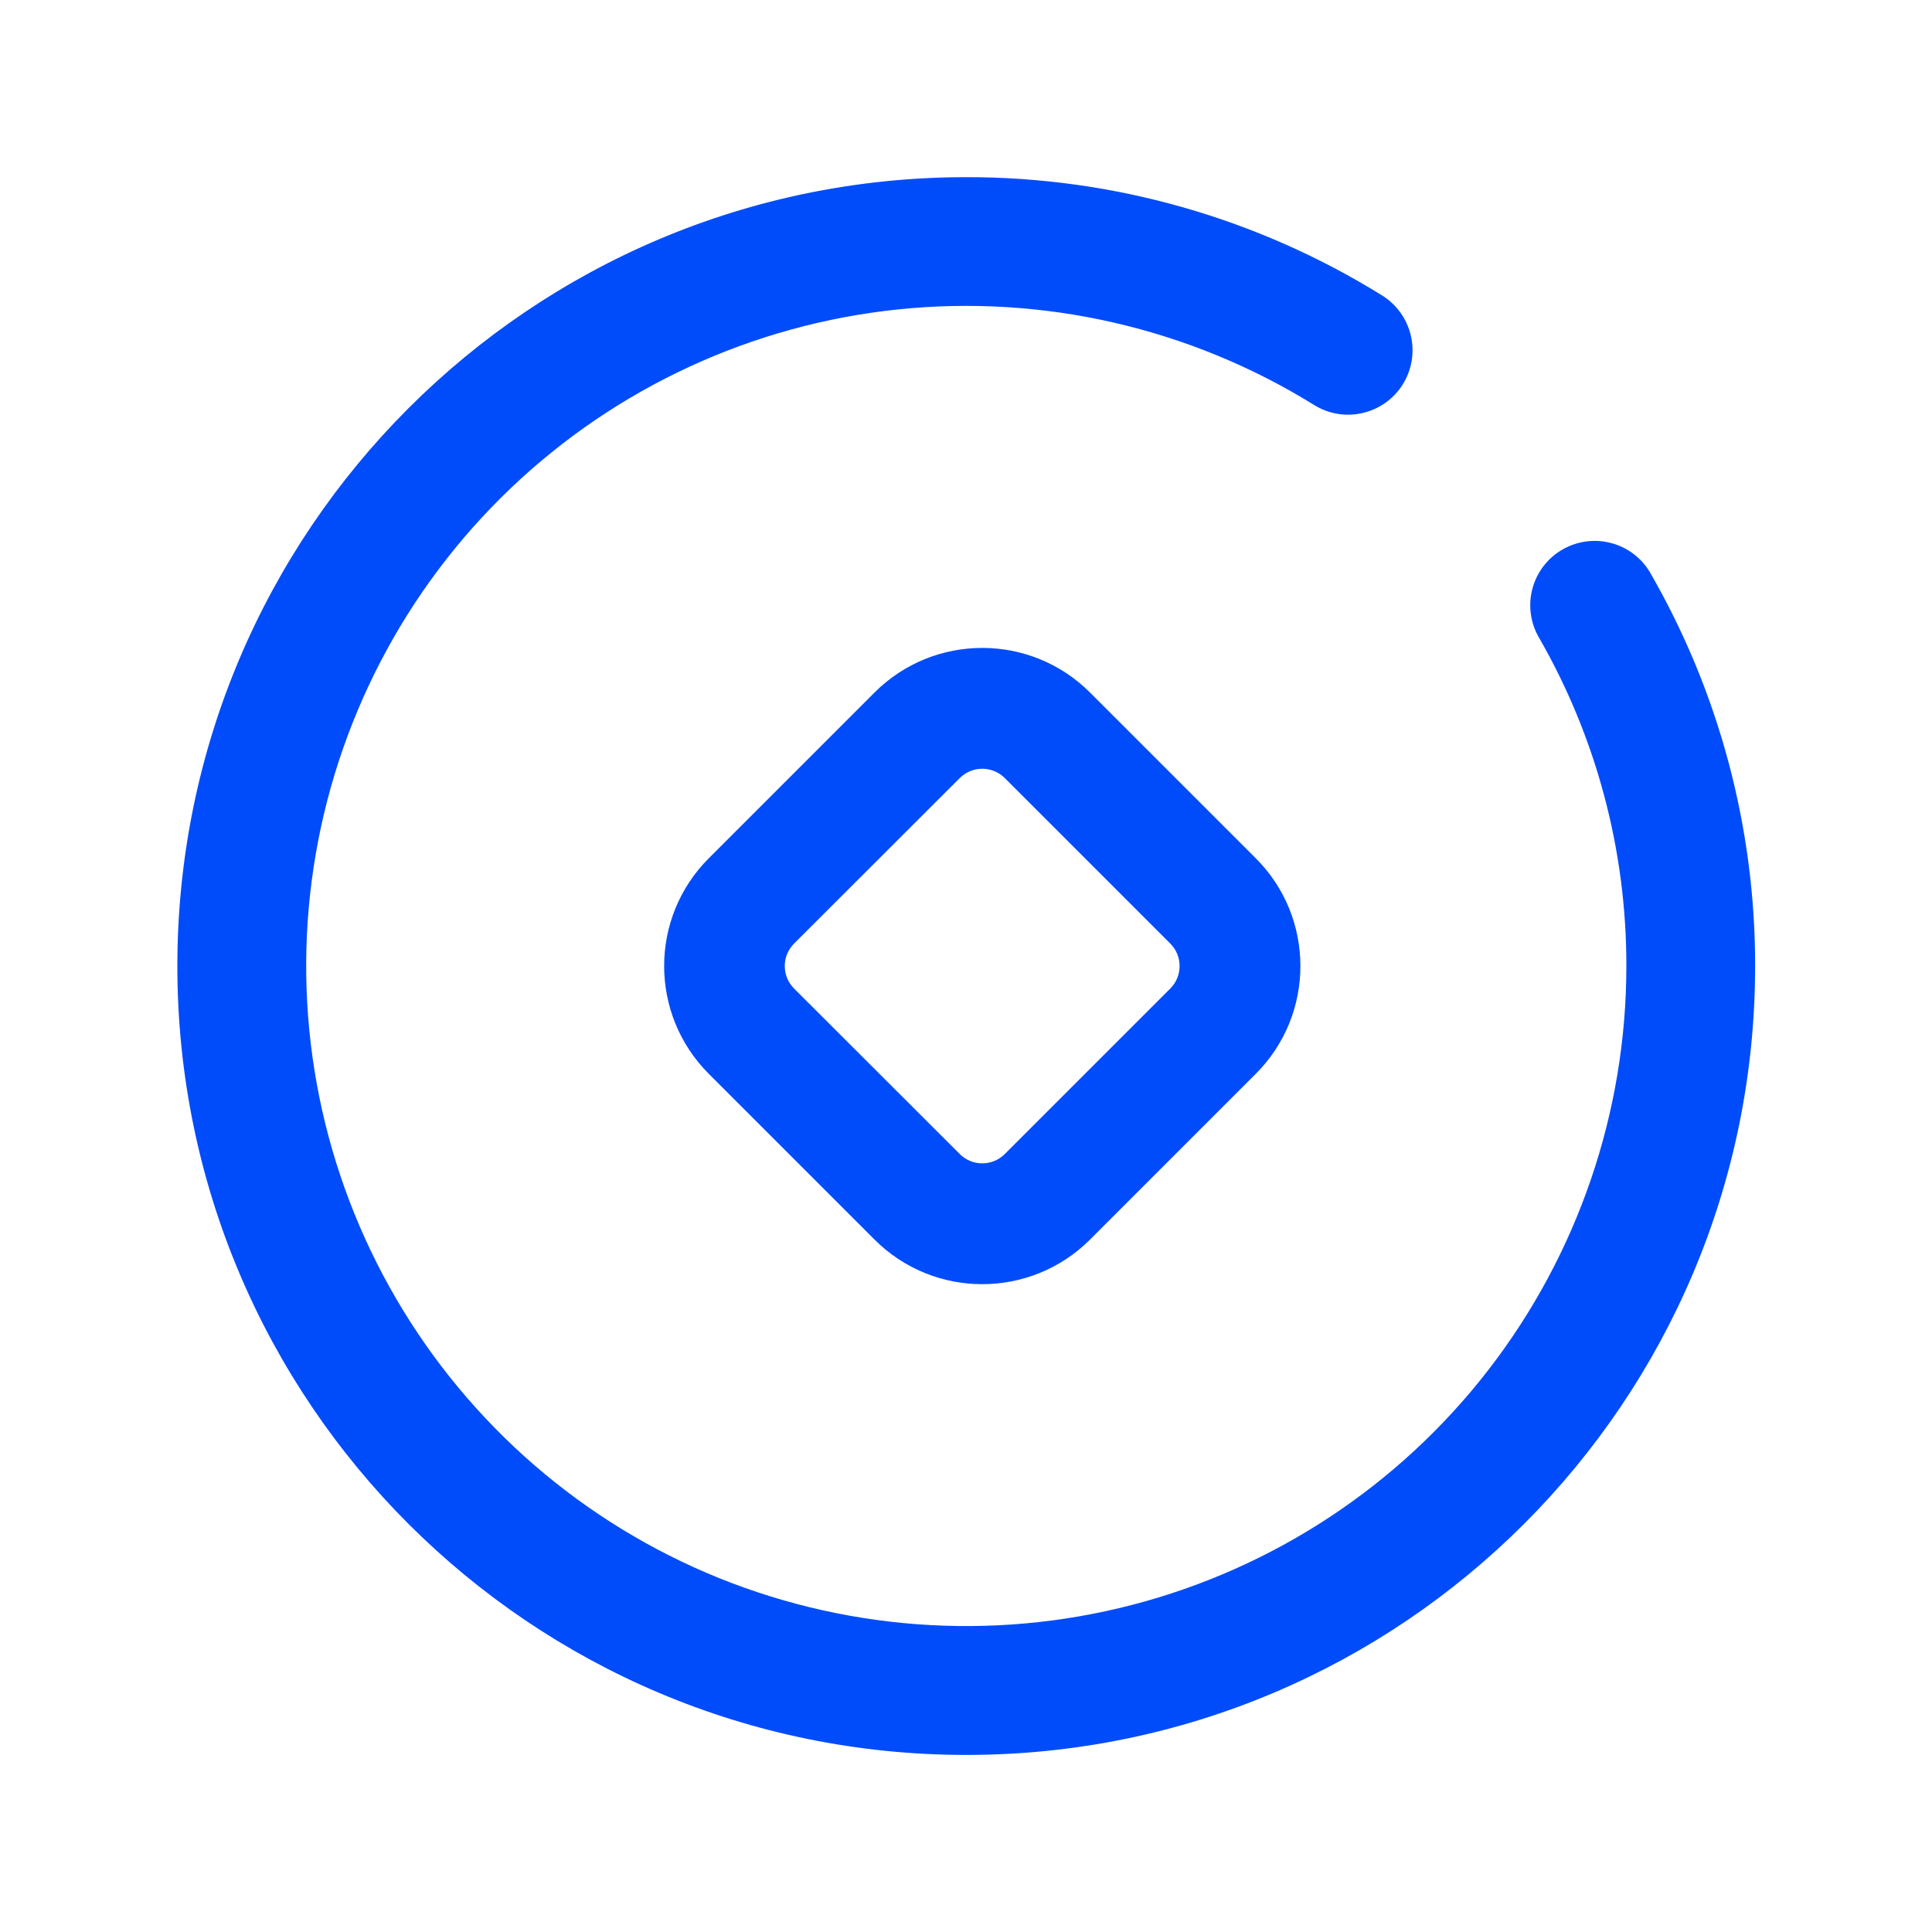 <svg width="20" height="20" viewBox="0 0 20 20" fill="none" xmlns="http://www.w3.org/2000/svg">
<path d="M16.836 10.001C16.836 11.514 16.333 12.985 15.407 14.182C14.481 15.379 13.184 16.234 11.719 16.614C10.254 16.994 8.704 16.877 7.313 16.282C5.922 15.686 4.768 14.645 4.032 13.323C3.296 12.001 3.02 10.471 3.247 8.975C3.474 7.479 4.191 6.1 5.286 5.055C6.381 4.011 7.792 3.359 9.297 3.203C10.803 3.047 12.317 3.395 13.603 4.192C13.754 4.286 13.935 4.316 14.107 4.275C14.28 4.235 14.429 4.128 14.522 3.978C14.616 3.827 14.645 3.646 14.605 3.474C14.565 3.302 14.458 3.152 14.308 3.059C13.015 2.256 11.524 1.832 10.003 1.834C5.493 1.834 1.836 5.491 1.836 10.001C1.836 14.511 5.493 18.167 10.003 18.167C14.513 18.167 18.169 14.511 18.169 10.001C18.171 8.567 17.794 7.158 17.076 5.917C16.985 5.769 16.84 5.662 16.672 5.62C16.503 5.577 16.325 5.602 16.174 5.689C16.024 5.775 15.913 5.918 15.866 6.085C15.819 6.252 15.839 6.431 15.922 6.584C16.523 7.622 16.838 8.801 16.836 10.001Z" fill="#014CFA"/>
<path d="M7.338 11.117C6.721 10.5 6.721 9.5 7.338 8.884L9.052 7.17C9.668 6.553 10.668 6.553 11.285 7.17L12.999 8.884C13.616 9.5 13.616 10.5 12.999 11.117L11.285 12.831C10.668 13.448 9.668 13.448 9.052 12.831L7.338 11.117ZM8.221 9.767C8.19 9.798 8.166 9.834 8.149 9.874C8.132 9.914 8.124 9.957 8.124 10C8.124 10.044 8.132 10.087 8.149 10.127C8.166 10.167 8.19 10.203 8.221 10.234L9.936 11.947C9.998 12.009 10.081 12.043 10.168 12.043C10.255 12.043 10.339 12.009 10.401 11.947L12.115 10.233C12.177 10.171 12.211 10.088 12.211 10C12.211 9.913 12.177 9.83 12.115 9.768L10.401 8.054C10.339 7.992 10.255 7.958 10.168 7.958C10.081 7.958 9.998 7.992 9.936 8.054L8.221 9.767Z" fill="#014CFA"/>
</svg>

